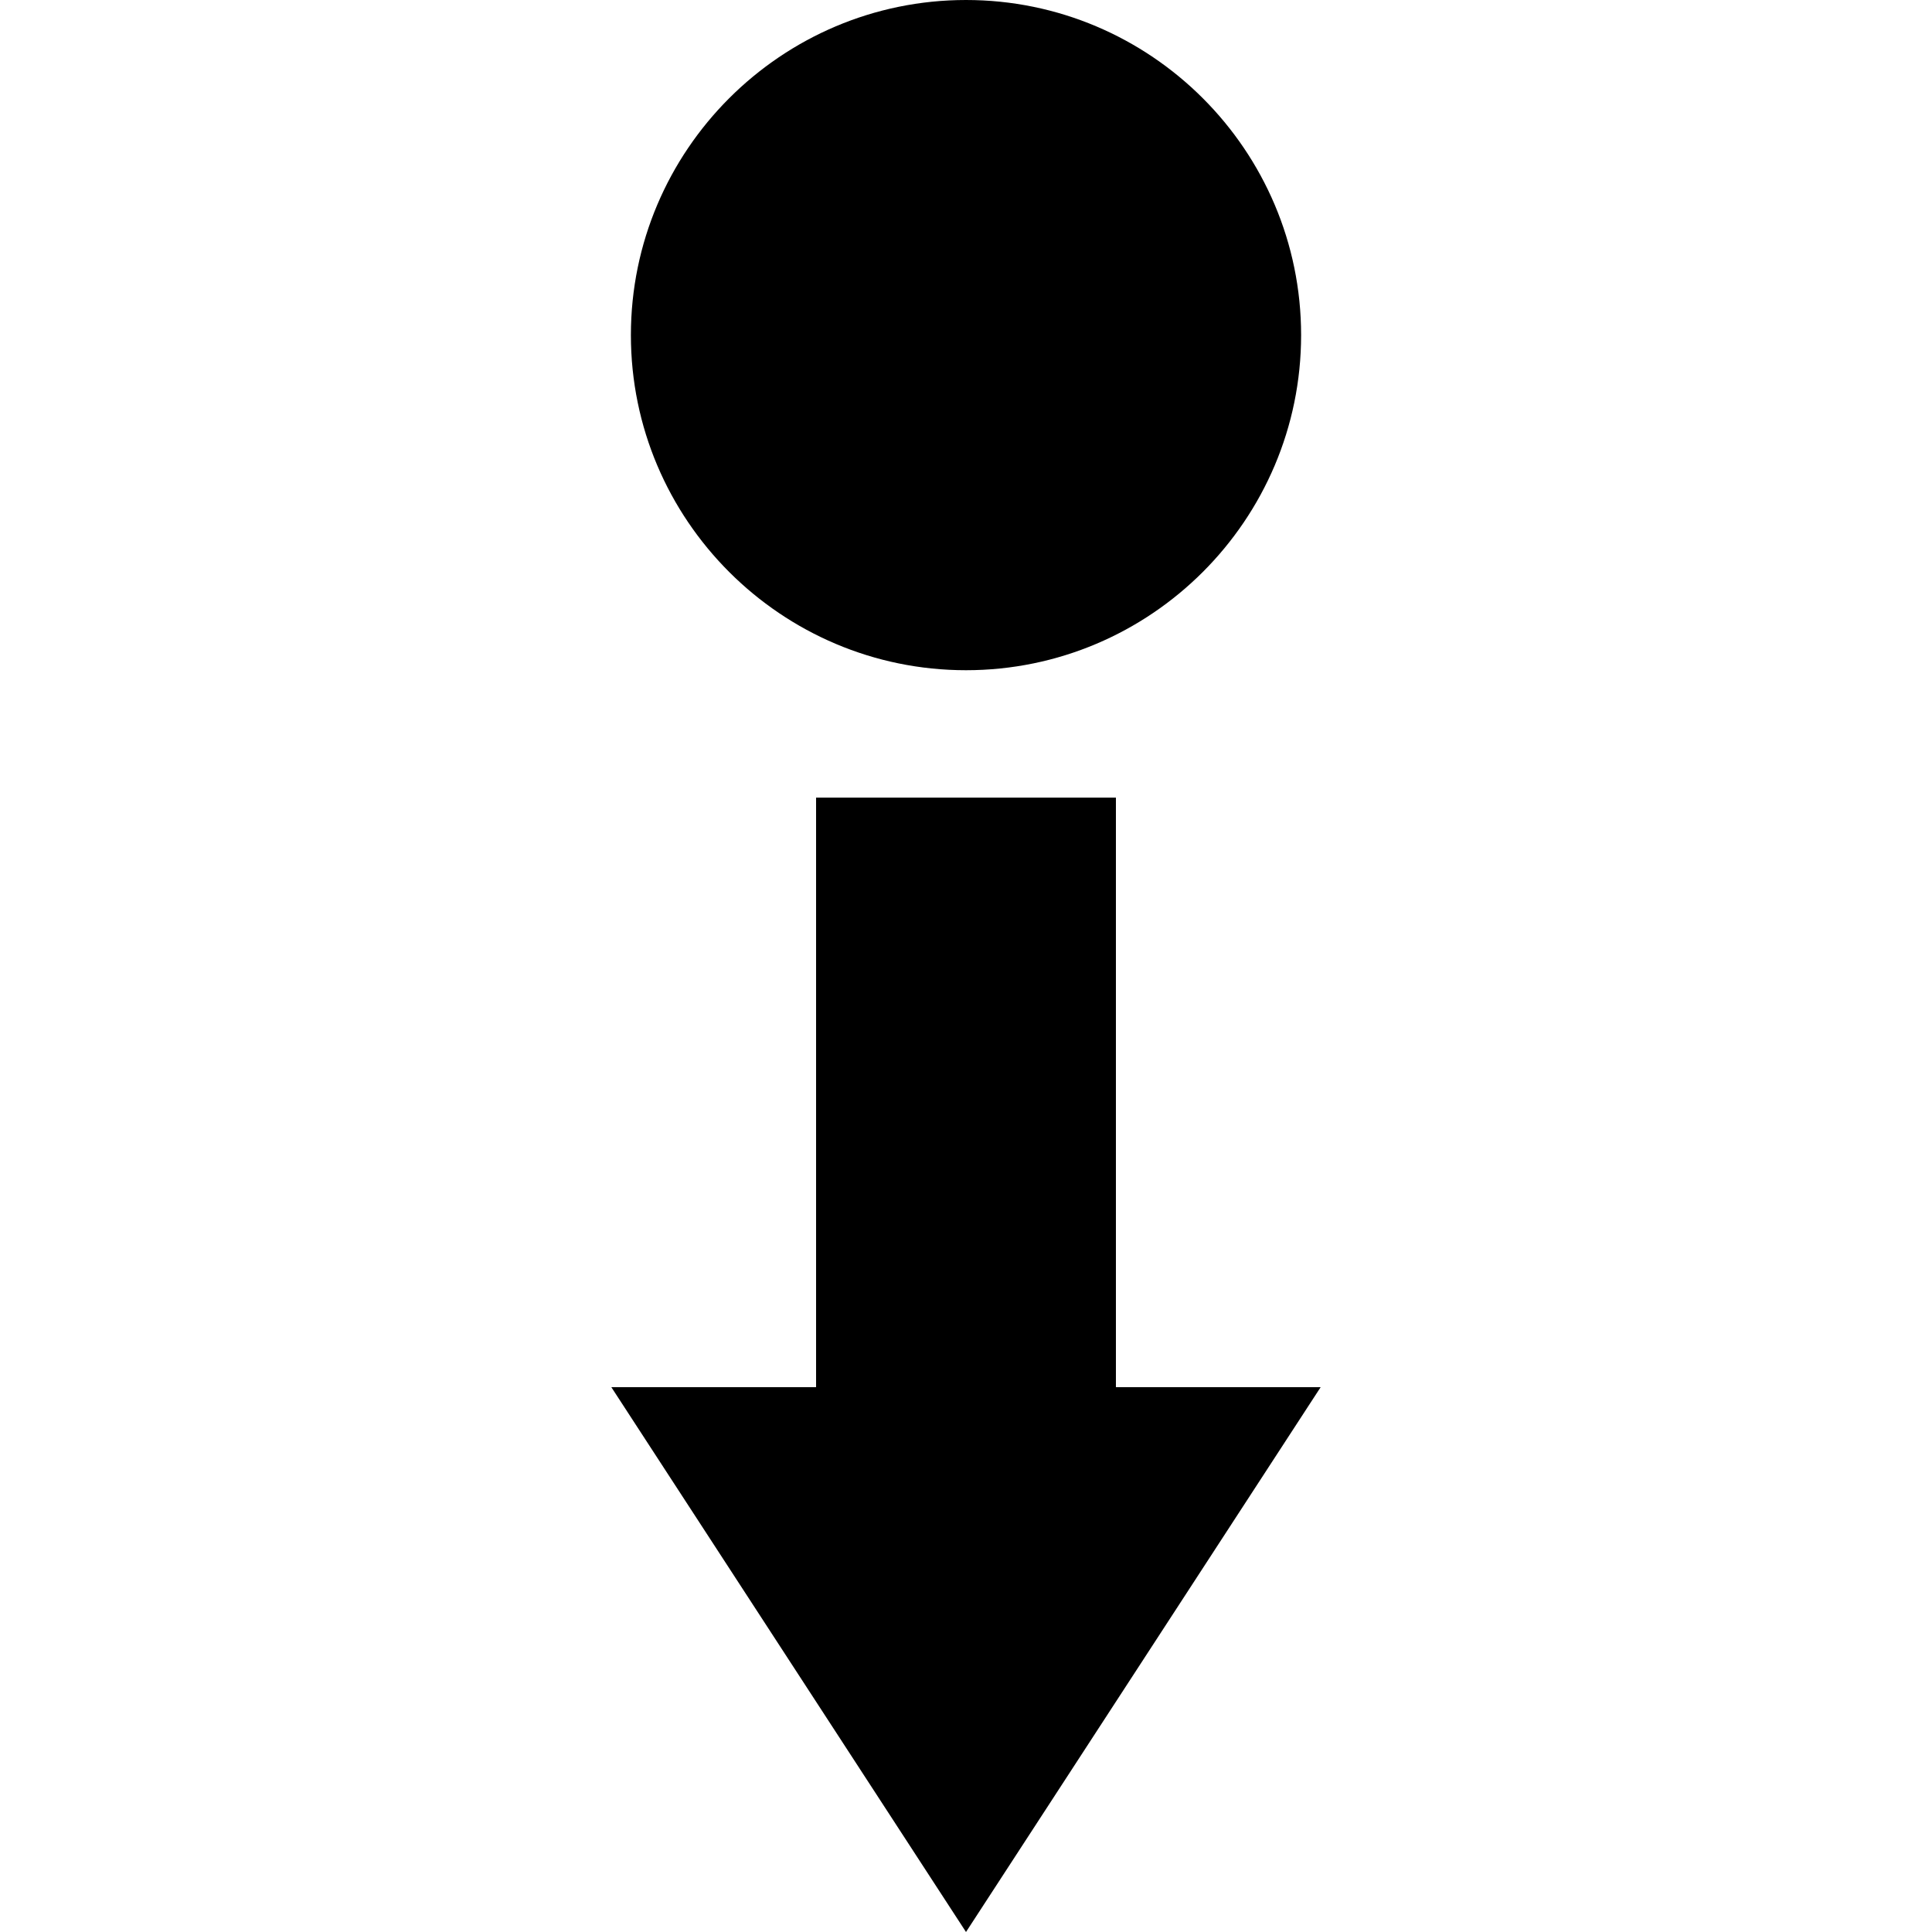 <?xml version="1.0" encoding="iso-8859-1"?>
<!-- Generator: Adobe Illustrator 17.1.0, SVG Export Plug-In . SVG Version: 6.00 Build 0)  -->
<!DOCTYPE svg PUBLIC "-//W3C//DTD SVG 1.1//EN" "http://www.w3.org/Graphics/SVG/1.1/DTD/svg11.dtd">
<svg version="1.1" id="Capa_1" xmlns="http://www.w3.org/2000/svg" xmlns:xlink="http://www.w3.org/1999/xlink" x="0px" y="0px"
	 viewBox="0 0 436.346 436.346" style="enable-background:new 0 0 436.346 436.346;" xml:space="preserve">
<g>
	<polygon points="252.032,313.294 252.032,180.145 184.313,180.145 184.313,313.294 138.072,313.294 218.173,436.346 
		298.273,313.294 	"/>
	<path d="M218.173,151.37c41.733,0,75.685-33.952,75.685-75.685C293.858,33.952,259.906,0,218.173,0s-75.685,33.952-75.685,75.685
		C142.488,117.417,176.44,151.37,218.173,151.37z"/>
</g>
</svg>
